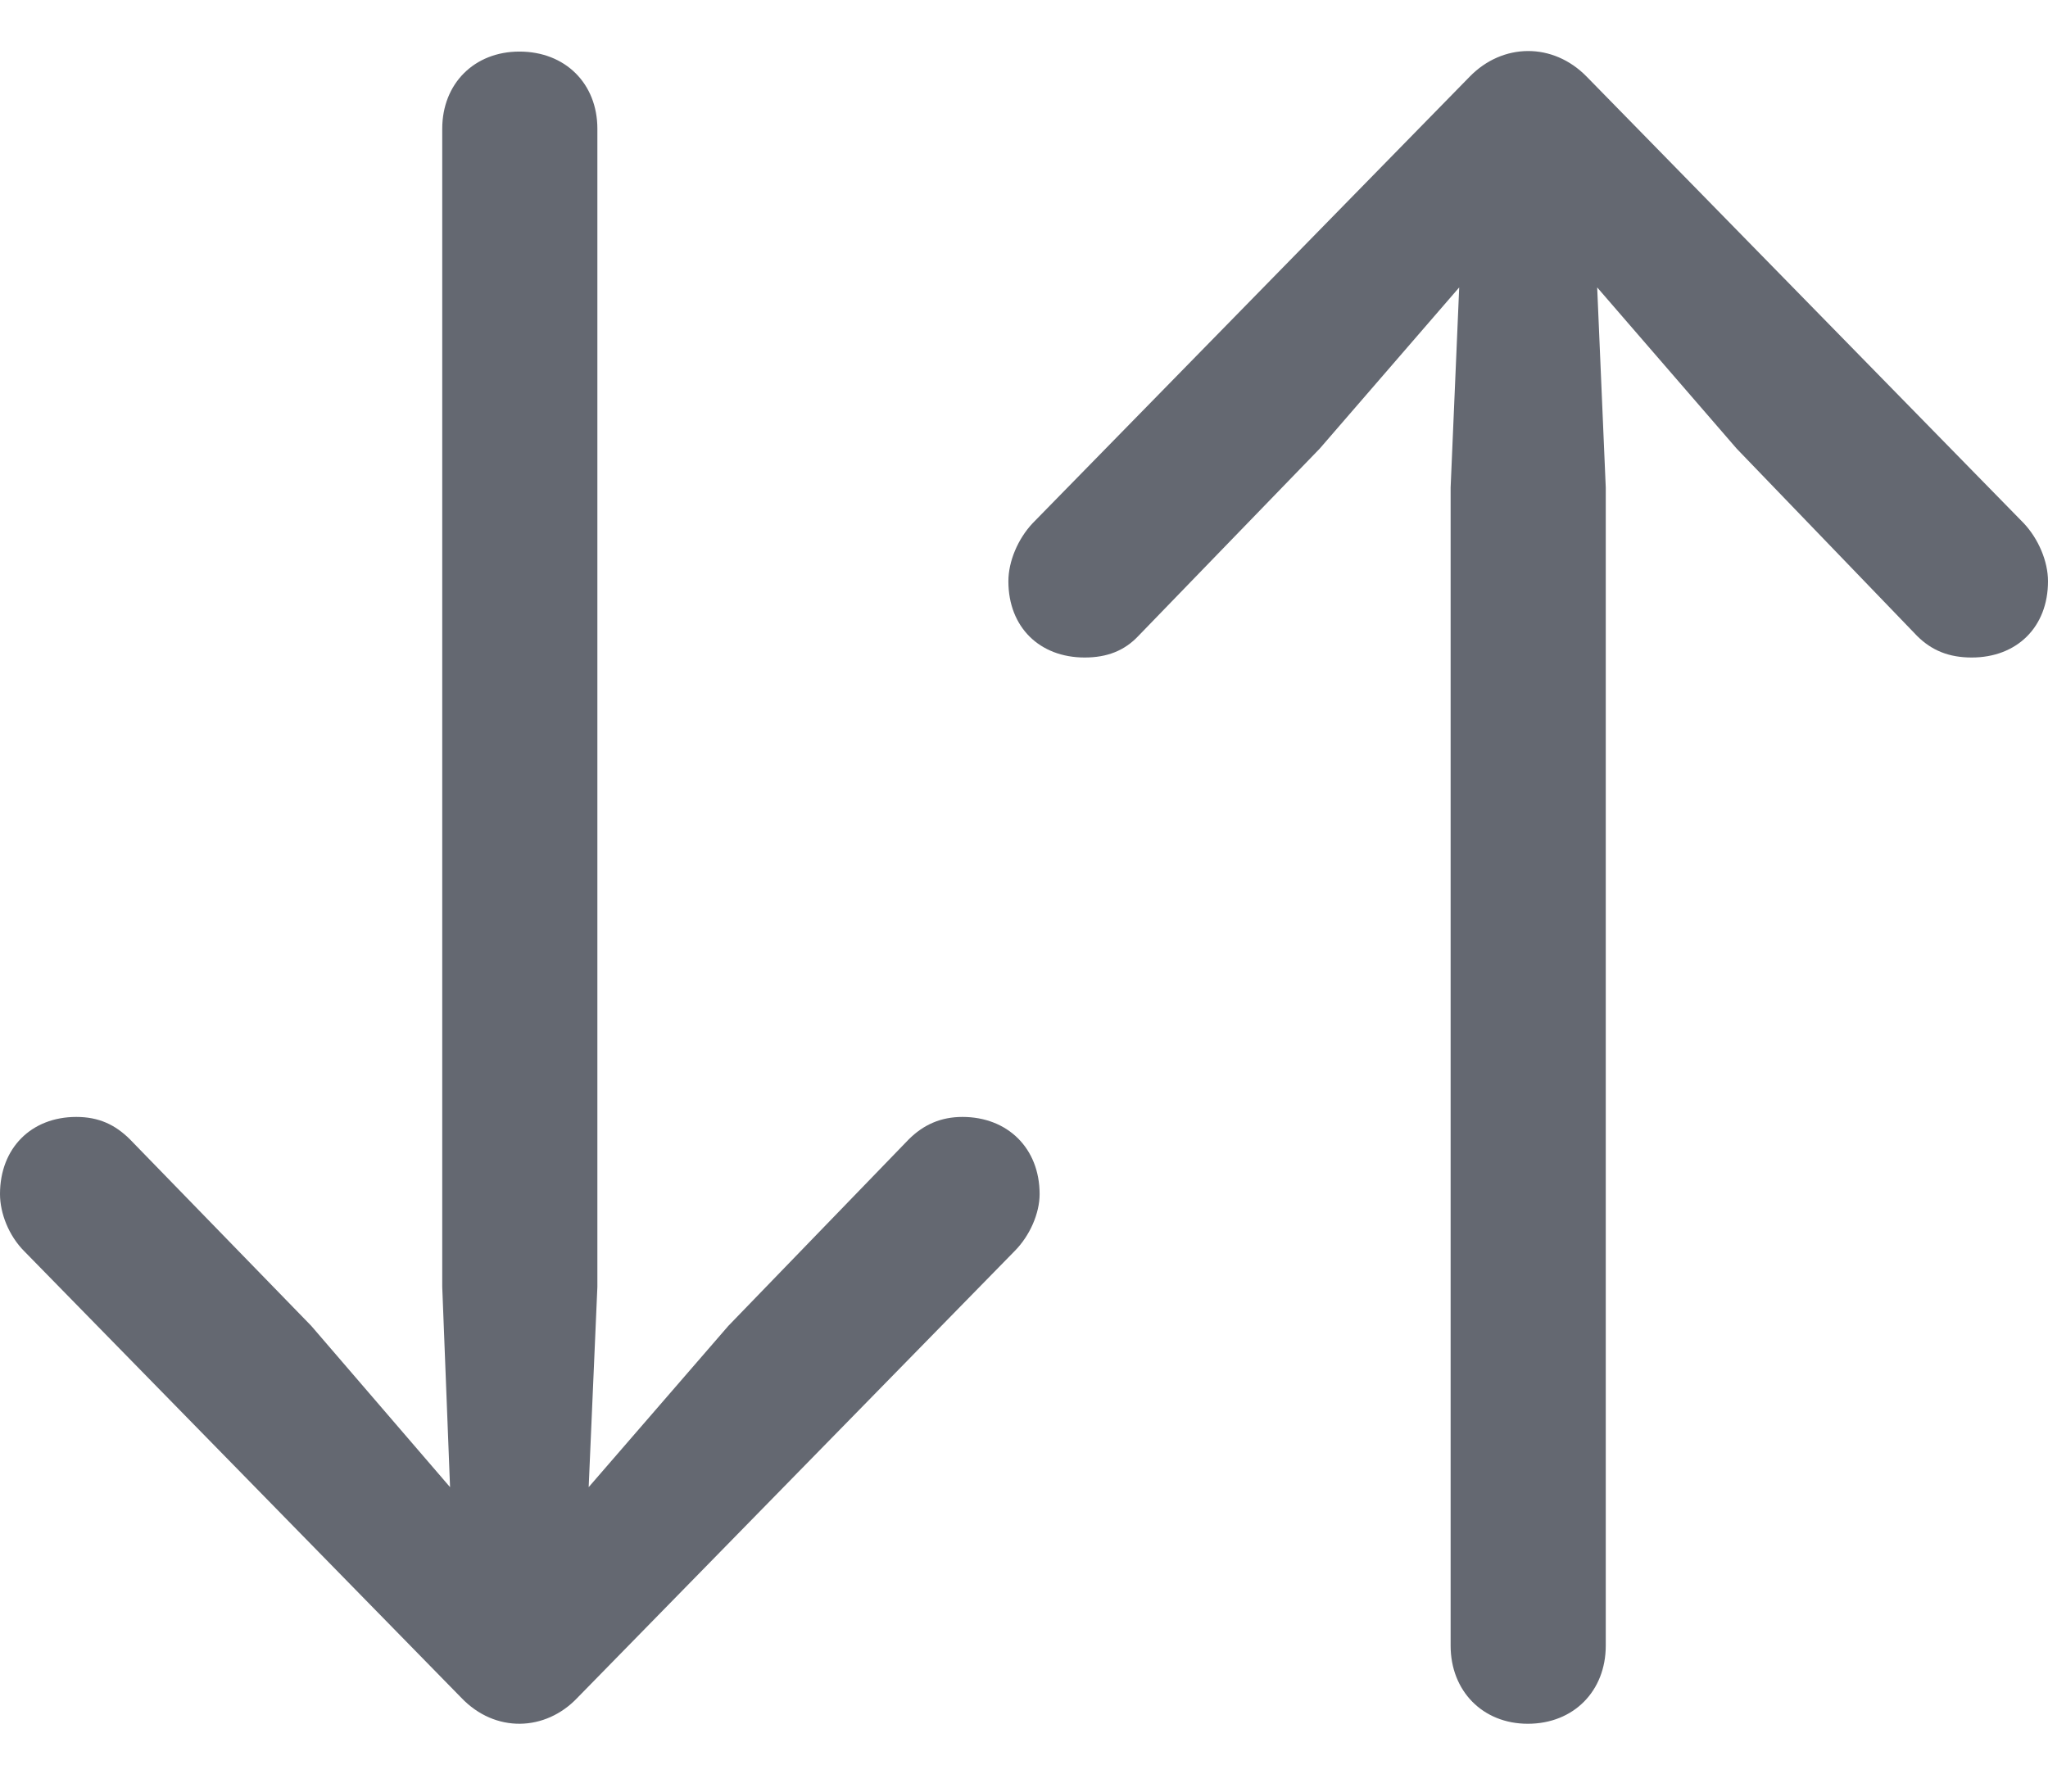 <svg width="16" height="14" viewBox="0 0 16 14" fill="none" xmlns="http://www.w3.org/2000/svg">
<path d="M3.604 13.267C3.868 13.544 4.261 13.531 4.511 13.267L7.925 9.778C8.047 9.656 8.122 9.48 8.122 9.331C8.122 8.972 7.871 8.728 7.519 8.728C7.35 8.728 7.214 8.789 7.099 8.904L5.69 10.361L4.599 11.621L4.667 10.056L4.667 1.006C4.667 0.654 4.417 0.403 4.058 0.403C3.705 0.403 3.455 0.654 3.455 1.006L3.455 10.056L3.516 11.621L2.432 10.361L1.016 8.904C0.901 8.789 0.772 8.728 0.596 8.728C0.244 8.728 0 8.972 0 9.331C0 9.48 0.068 9.656 0.19 9.778L3.604 13.267ZM12.396 0.599C12.132 0.329 11.739 0.335 11.482 0.599L8.068 4.088C7.953 4.21 7.878 4.386 7.878 4.542C7.878 4.901 8.122 5.138 8.474 5.138C8.65 5.138 8.786 5.084 8.894 4.969L10.31 3.506L11.4 2.246L11.333 3.81V12.86C11.333 13.213 11.583 13.47 11.936 13.47C12.295 13.47 12.545 13.213 12.545 12.86V3.81L12.478 2.246L13.568 3.506L14.977 4.969C15.092 5.084 15.228 5.138 15.404 5.138C15.756 5.138 16 4.901 16 4.542C16 4.386 15.925 4.21 15.81 4.088L12.396 0.599Z" fill="#646871"/>
</svg>
